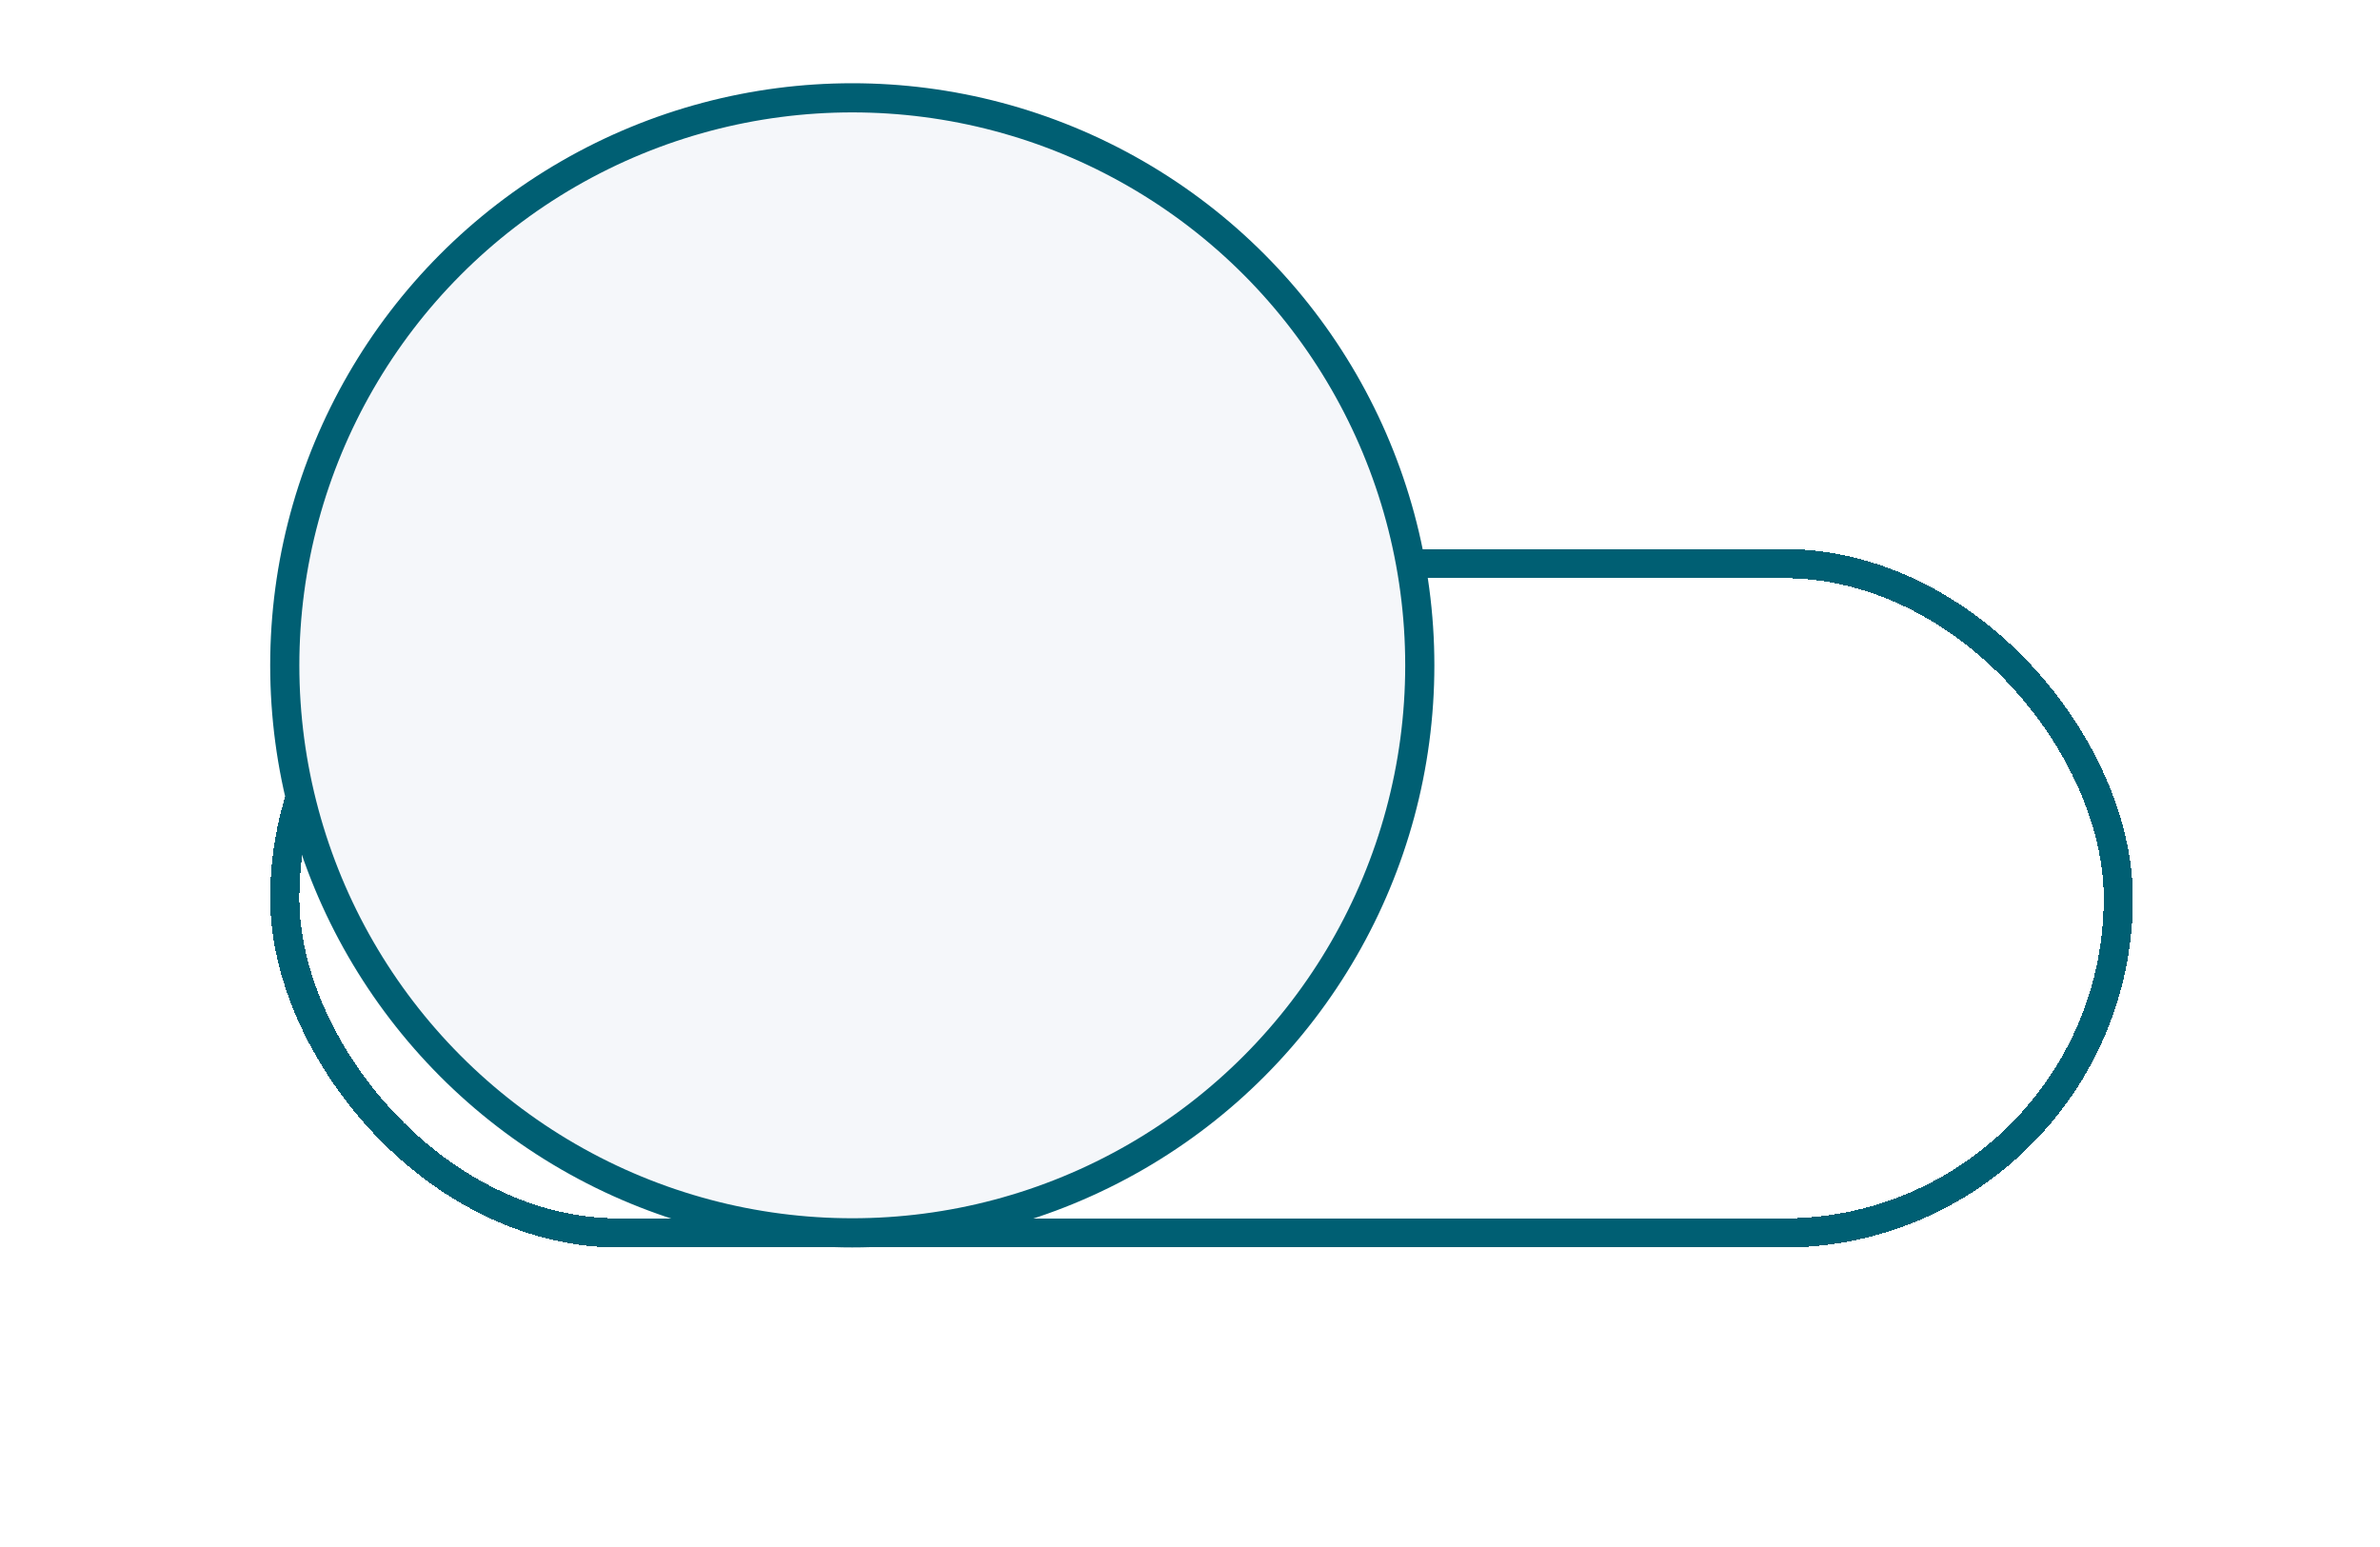 <svg width="20" height="13" viewBox="0 0 20 13" fill="none" xmlns="http://www.w3.org/2000/svg">
<g filter="url(#filter0_d_6470_123005)">
<rect x="2.271" y="2.656" width="15.652" height="5.87" rx="2.935" fill="white" fill-opacity="0.38" shape-rendering="crispEdges"/>
<rect x="2.393" y="2.779" width="15.408" height="5.625" rx="2.812" stroke="#005F73" stroke-width="0.245" shape-rendering="crispEdges"/>
</g>
<circle cx="7.162" cy="5.591" r="4.769" fill="#F5F7FA" stroke="#005F73" stroke-width="0.245"/>
<defs>
<filter id="filter0_d_6470_123005" x="0.314" y="2.656" width="19.565" height="9.784" filterUnits="userSpaceOnUse" color-interpolation-filters="sRGB">
<feFlood flood-opacity="0" result="BackgroundImageFix"/>
<feColorMatrix in="SourceAlpha" type="matrix" values="0 0 0 0 0 0 0 0 0 0 0 0 0 0 0 0 0 0 127 0" result="hardAlpha"/>
<feOffset dy="1.957"/>
<feGaussianBlur stdDeviation="0.978"/>
<feComposite in2="hardAlpha" operator="out"/>
<feColorMatrix type="matrix" values="0 0 0 0 0 0 0 0 0 0 0 0 0 0 0 0 0 0 0.15 0"/>
<feBlend mode="normal" in2="BackgroundImageFix" result="effect1_dropShadow_6470_123005"/>
<feBlend mode="normal" in="SourceGraphic" in2="effect1_dropShadow_6470_123005" result="shape"/>
</filter>
</defs>
</svg>
